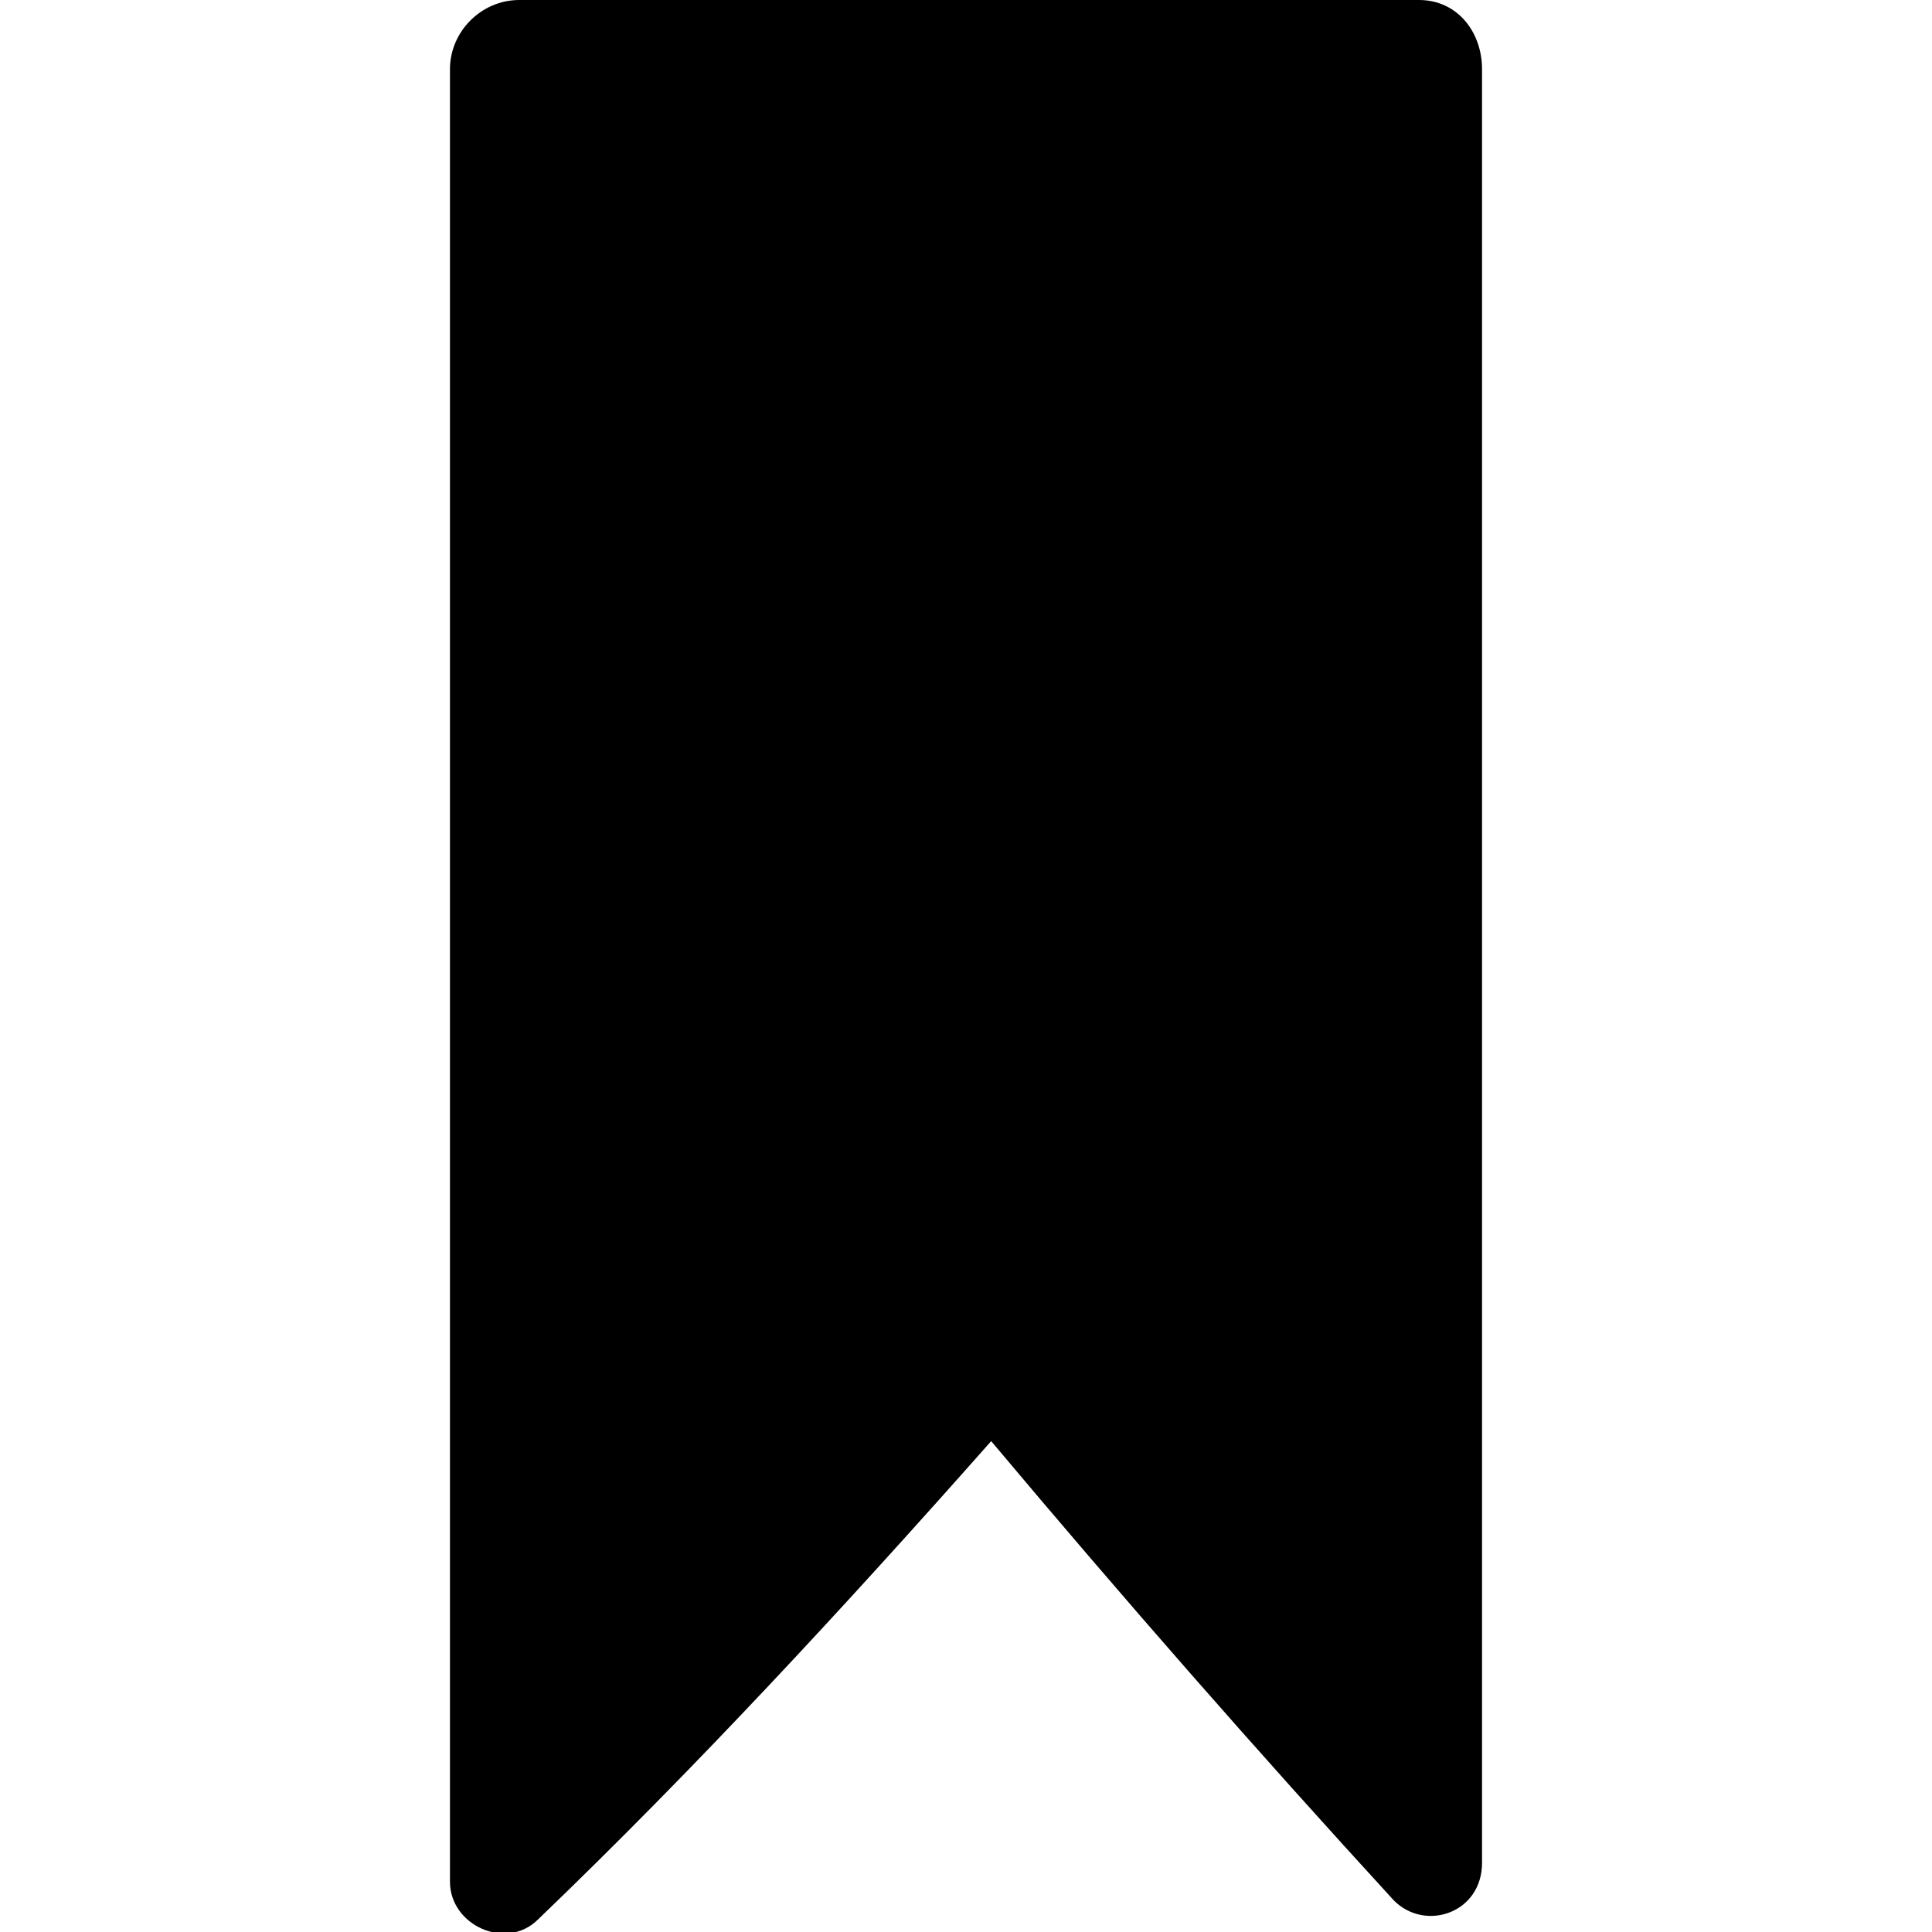 <svg height='100px' width='100px'  fill="#000000" xmlns="http://www.w3.org/2000/svg" xmlns:xlink="http://www.w3.org/1999/xlink" xml:space="preserve" version="1.1" style="shape-rendering:geometricPrecision;text-rendering:geometricPrecision;image-rendering:optimizeQuality;" viewBox="0 0 164 307" x="0px" y="0px" fill-rule="evenodd" clip-rule="evenodd"><defs><style type="text/css">
   
    .fil0 {fill:#000000}
   
  </style></defs><g><path class="fil0" d="M150 302c-22,-24 -43,-48 -64,-73 -23,26 -47,52 -72,76 -5,5 -14,1 -14,-6l0 -288c0,-6 5,-11 11,-11l143 0c6,0 10,5 10,11l0 285c0,8 -9,11 -14,6z"></path></g></svg>